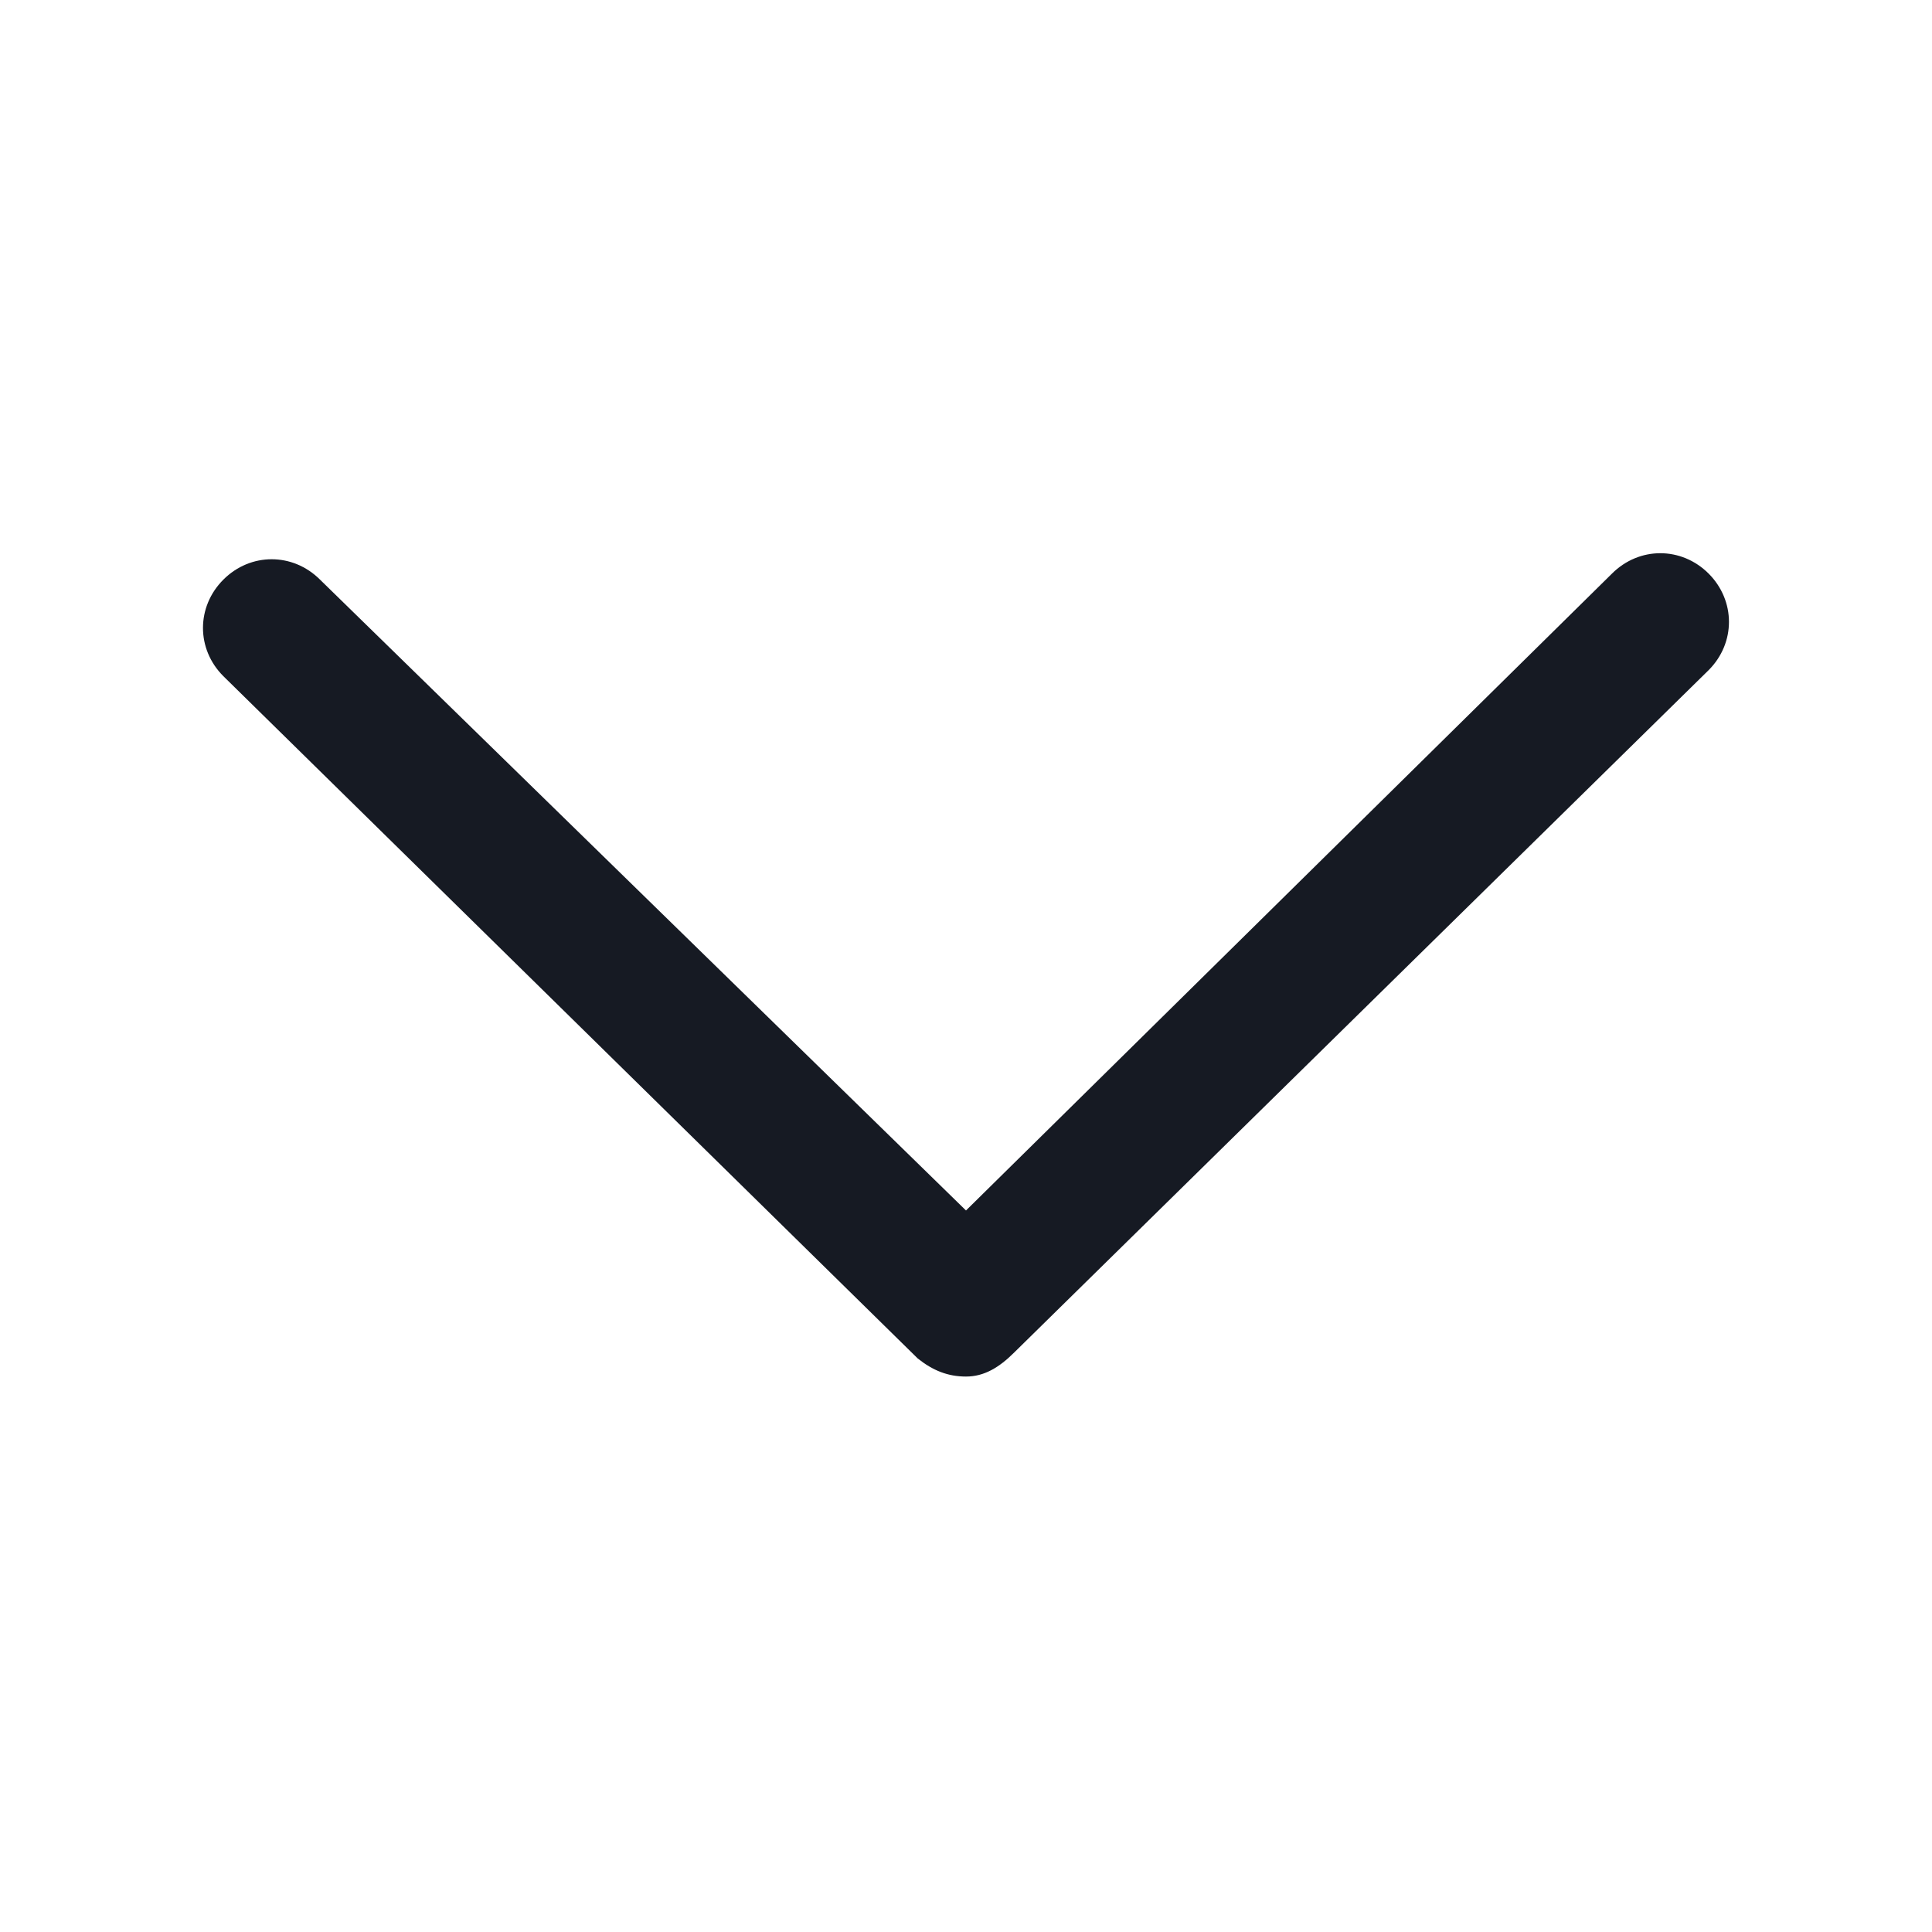<svg width="24" height="24" viewBox="0 0 24 24" fill="none" xmlns="http://www.w3.org/2000/svg">
<path d="M12 17.1C11.775 17.1 11.588 17.025 11.4 16.875L2.775 8.4C2.437 8.063 2.437 7.538 2.775 7.2C3.112 6.863 3.637 6.863 3.975 7.2L12 15.037L20.025 7.125C20.363 6.788 20.887 6.788 21.225 7.125C21.562 7.463 21.562 7.988 21.225 8.325L12.6 16.8C12.412 16.988 12.225 17.1 12 17.1Z" fill="#161A23"/>
</svg>
